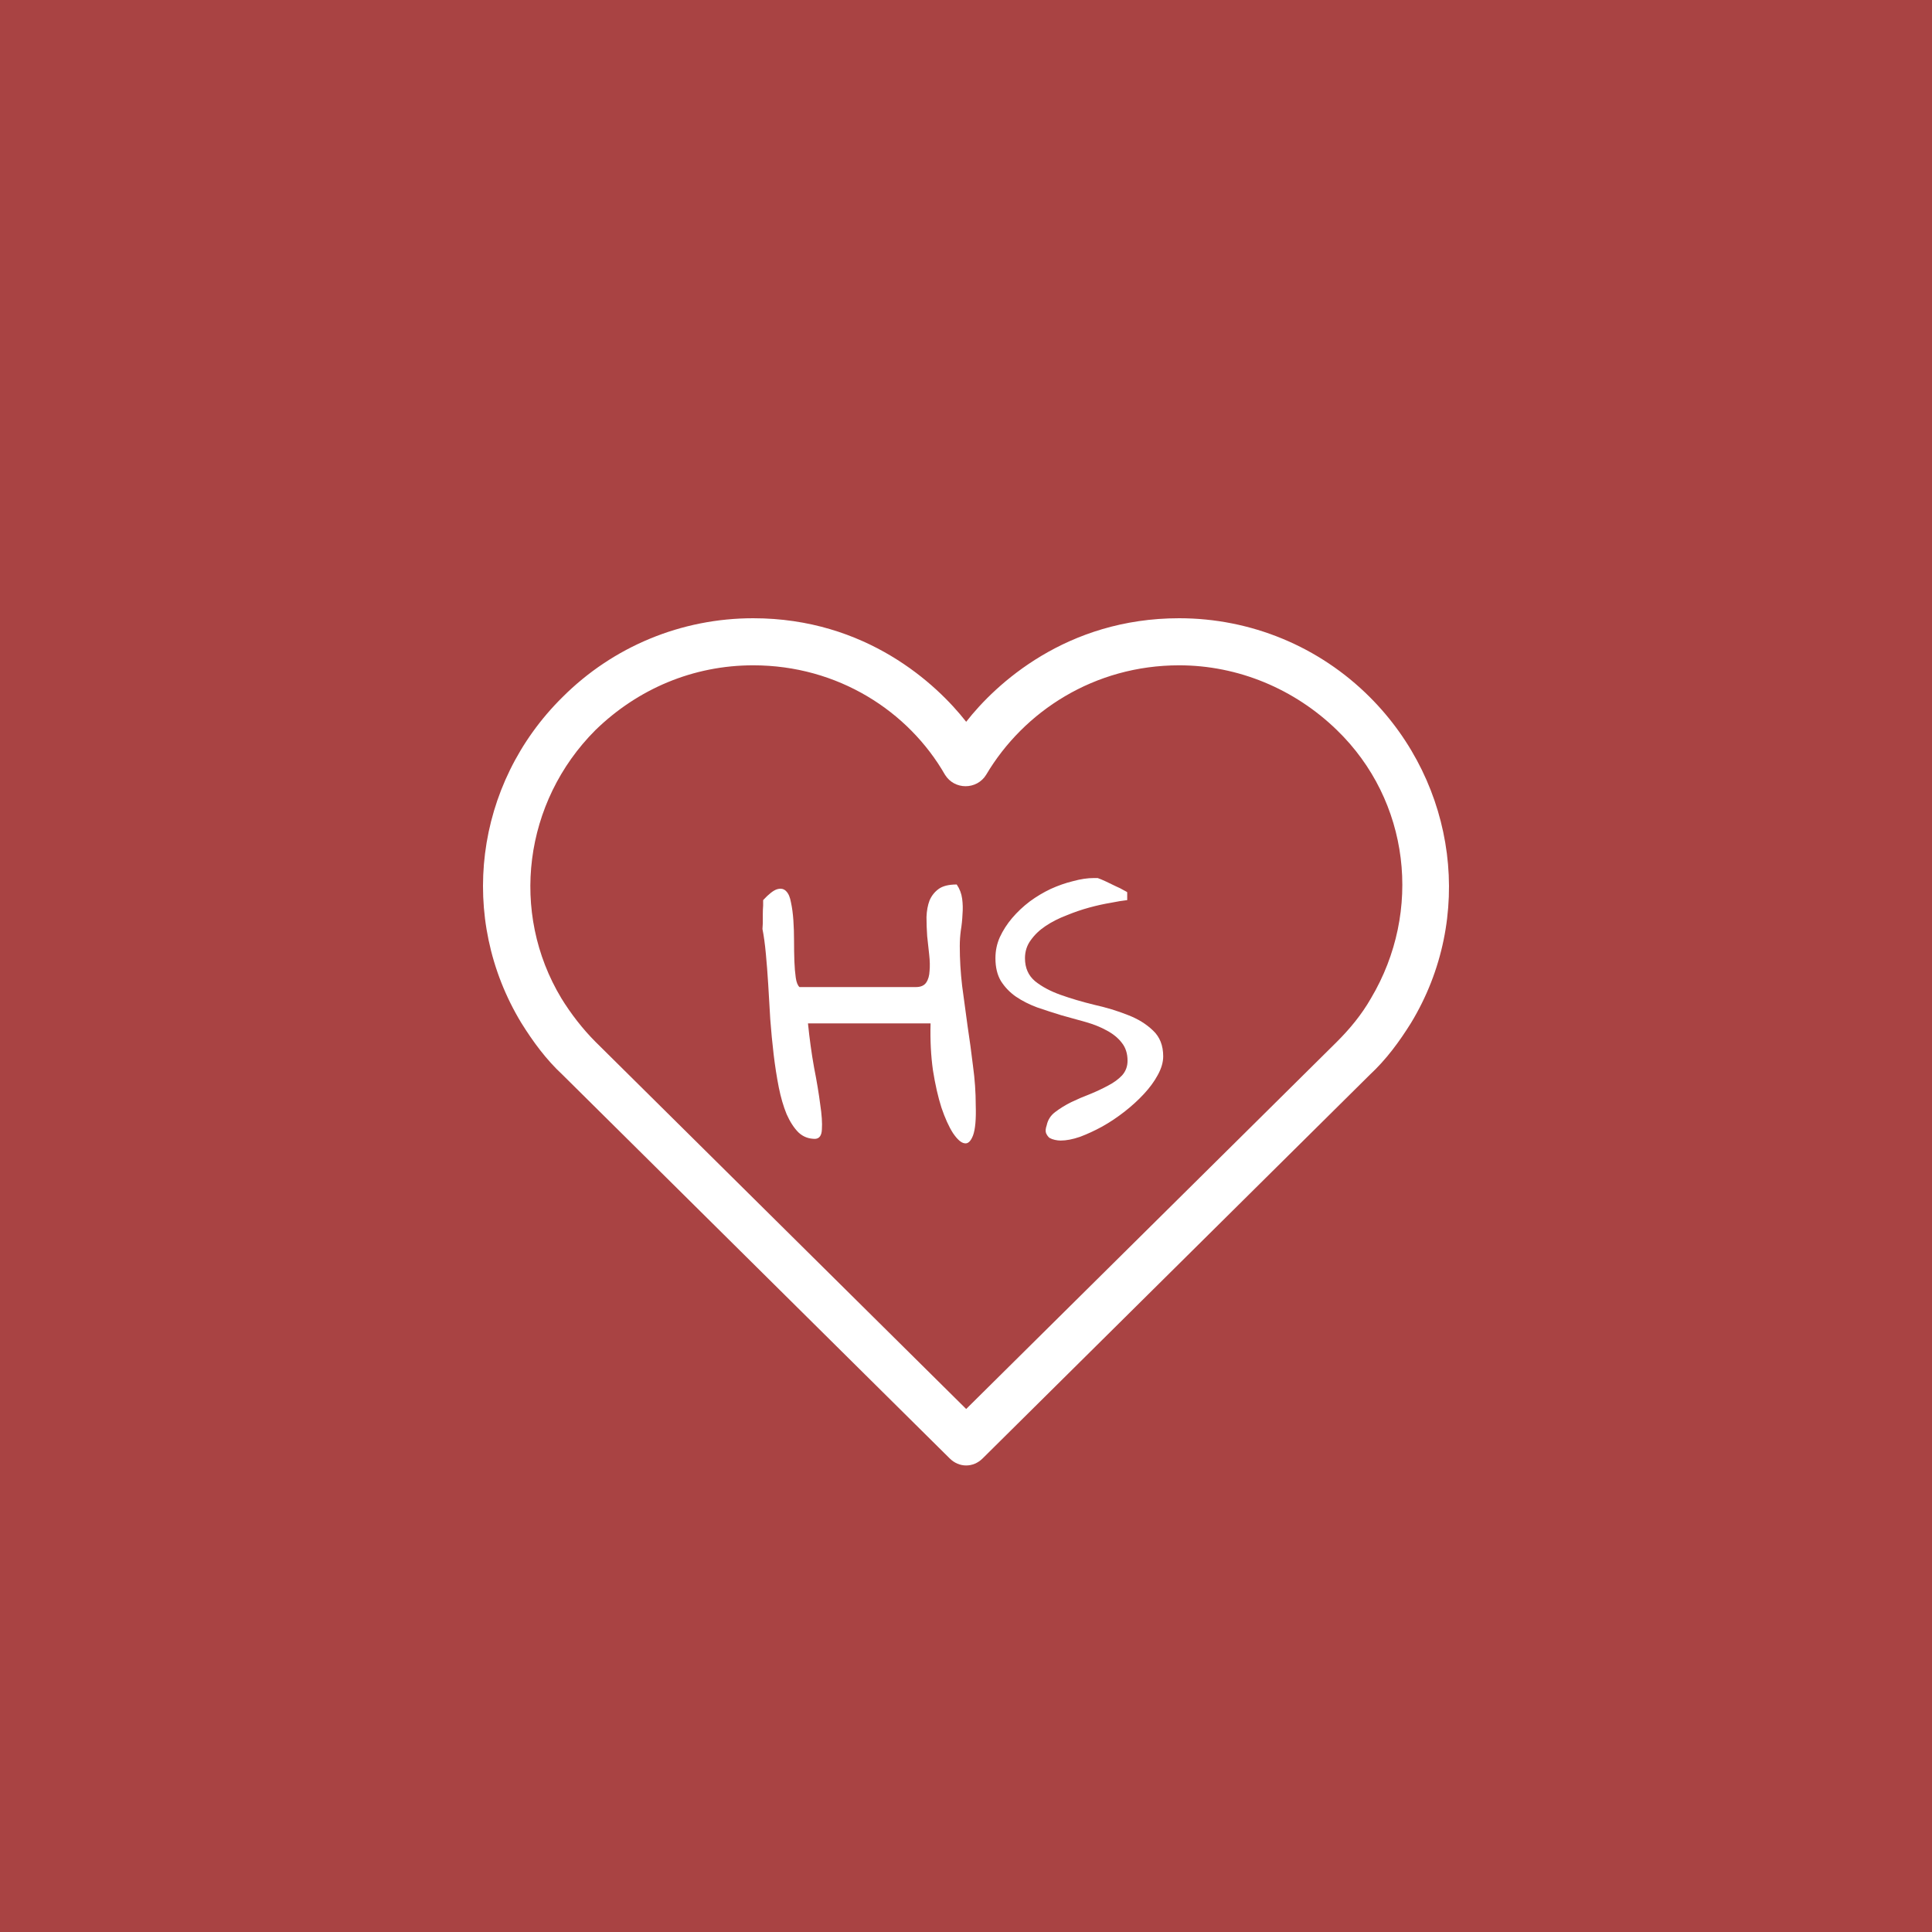 <svg width="200" height="200" viewBox="0 0 200 200" fill="none" xmlns="http://www.w3.org/2000/svg">
<rect width="200" height="200" fill="#A94343"/>
<path d="M98.312 150.974L58.236 111.263C56.531 109.68 55.191 107.852 53.973 105.903C47.395 95.062 49.1 81.175 58.236 72.161C63.474 66.924 70.539 64 77.97 64C89.664 64 96.972 70.822 100.018 74.719C103.063 70.822 110.372 64 122.066 64C129.496 64 136.561 66.924 141.799 72.161C150.813 81.175 152.641 95.062 146.063 105.903C144.845 107.852 143.505 109.68 141.799 111.263L101.723 150.974C100.749 151.948 99.287 151.948 98.312 150.974ZM77.97 68.873C71.757 68.873 66.032 71.309 61.647 75.572C54.216 83.003 52.755 94.453 58.114 103.345C59.089 104.929 60.307 106.512 61.647 107.852L100.018 145.858L138.389 107.852C139.729 106.512 140.947 105.051 141.921 103.345C147.281 94.331 145.941 82.881 138.389 75.572C134.003 71.309 128.156 68.873 122.066 68.873C113.295 68.873 105.987 73.623 102.089 80.201C101.114 81.785 98.8 81.785 97.825 80.201C94.049 73.623 86.74 68.873 77.97 68.873Z" fill="white"/>
<path d="M78.93 96.168C78.93 96.051 78.941 95.852 78.965 95.57C78.965 95.266 78.965 94.961 78.965 94.656C78.965 94.328 78.977 94.023 79 93.742C79 93.461 79 93.273 79 93.18C79.586 92.547 80.066 92.172 80.441 92.055C80.84 91.938 81.156 92.008 81.391 92.266C81.625 92.5 81.789 92.887 81.883 93.426C82 93.965 82.082 94.574 82.129 95.254C82.176 95.934 82.199 96.648 82.199 97.398C82.199 98.148 82.211 98.852 82.234 99.508C82.258 100.141 82.305 100.703 82.375 101.195C82.445 101.688 82.574 102.016 82.762 102.18H94.82C95.312 102.18 95.664 102.027 95.875 101.723C96.086 101.418 96.203 101.02 96.227 100.527C96.273 100.035 96.262 99.473 96.191 98.84C96.121 98.207 96.051 97.562 95.981 96.906C95.934 96.227 95.91 95.57 95.91 94.938C95.934 94.281 96.039 93.707 96.227 93.215C96.438 92.723 96.754 92.324 97.176 92.019C97.598 91.715 98.219 91.562 99.039 91.562C99.344 92.008 99.531 92.5 99.602 93.039C99.672 93.555 99.684 94.094 99.637 94.656C99.613 95.219 99.555 95.781 99.461 96.344C99.391 96.883 99.356 97.41 99.356 97.926C99.356 99.309 99.438 100.691 99.602 102.074C99.789 103.457 99.977 104.84 100.164 106.223C100.375 107.605 100.562 108.988 100.727 110.371C100.914 111.73 101.008 113.078 101.008 114.414C101.055 115.867 100.961 116.91 100.727 117.543C100.492 118.152 100.199 118.422 99.848 118.352C99.496 118.305 99.098 117.953 98.652 117.297C98.231 116.641 97.832 115.762 97.457 114.66C97.106 113.559 96.812 112.27 96.578 110.793C96.367 109.293 96.285 107.676 96.332 105.941H83.641C83.805 107.559 84.016 109.082 84.273 110.512C84.555 111.941 84.766 113.207 84.906 114.309C85.07 115.387 85.129 116.254 85.082 116.91C85.059 117.543 84.824 117.871 84.379 117.895C83.699 117.895 83.125 117.672 82.656 117.227C82.188 116.758 81.777 116.125 81.426 115.328C81.098 114.531 80.828 113.605 80.617 112.551C80.406 111.473 80.231 110.348 80.09 109.176C79.949 107.98 79.832 106.762 79.738 105.52C79.668 104.277 79.598 103.082 79.527 101.934C79.457 100.785 79.375 99.719 79.281 98.734C79.188 97.727 79.07 96.871 78.93 96.168ZM108.355 116.488C108.473 115.926 108.766 115.469 109.234 115.117C109.727 114.742 110.277 114.402 110.887 114.098C111.52 113.793 112.176 113.512 112.855 113.254C113.535 112.973 114.156 112.68 114.719 112.375C115.305 112.07 115.785 111.719 116.16 111.32C116.535 110.898 116.723 110.395 116.723 109.809C116.723 109.059 116.523 108.438 116.125 107.945C115.75 107.453 115.234 107.031 114.578 106.68C113.945 106.328 113.219 106.035 112.398 105.801C111.578 105.566 110.734 105.332 109.867 105.098C109.023 104.84 108.191 104.57 107.371 104.289C106.551 103.984 105.812 103.609 105.156 103.164C104.523 102.719 104.008 102.18 103.609 101.547C103.234 100.914 103.047 100.129 103.047 99.191C103.047 98.418 103.199 97.691 103.504 97.012C103.832 96.309 104.254 95.652 104.77 95.043C105.309 94.41 105.918 93.836 106.598 93.32C107.301 92.805 108.027 92.371 108.777 92.019C109.551 91.668 110.324 91.398 111.098 91.211C111.871 91 112.586 90.894 113.242 90.894H113.629C113.84 90.965 114.121 91.082 114.473 91.246C114.824 91.41 115.164 91.574 115.492 91.738C115.82 91.879 116.102 92.019 116.336 92.16C116.57 92.277 116.688 92.348 116.688 92.371V93.18C116.242 93.227 115.668 93.32 114.965 93.461C114.262 93.578 113.523 93.742 112.75 93.953C111.977 94.164 111.191 94.434 110.395 94.762C109.598 95.066 108.883 95.43 108.25 95.852C107.617 96.273 107.102 96.766 106.703 97.328C106.305 97.867 106.105 98.488 106.105 99.191C106.105 100.199 106.457 100.996 107.16 101.582C107.863 102.145 108.742 102.613 109.797 102.988C110.852 103.363 112 103.703 113.242 104.008C114.508 104.289 115.668 104.641 116.723 105.062C117.777 105.461 118.656 106 119.359 106.68C120.062 107.336 120.414 108.227 120.414 109.352C120.414 109.961 120.227 110.605 119.852 111.285C119.5 111.941 119.02 112.598 118.41 113.254C117.824 113.887 117.156 114.496 116.406 115.082C115.656 115.668 114.883 116.184 114.086 116.629C113.312 117.051 112.551 117.402 111.801 117.684C111.051 117.941 110.383 118.07 109.797 118.07C109.609 118.07 109.41 118.047 109.199 118C108.988 117.953 108.801 117.883 108.637 117.789C108.496 117.672 108.379 117.508 108.285 117.297C108.215 117.086 108.238 116.816 108.355 116.488Z" fill="white"/>
</svg>
